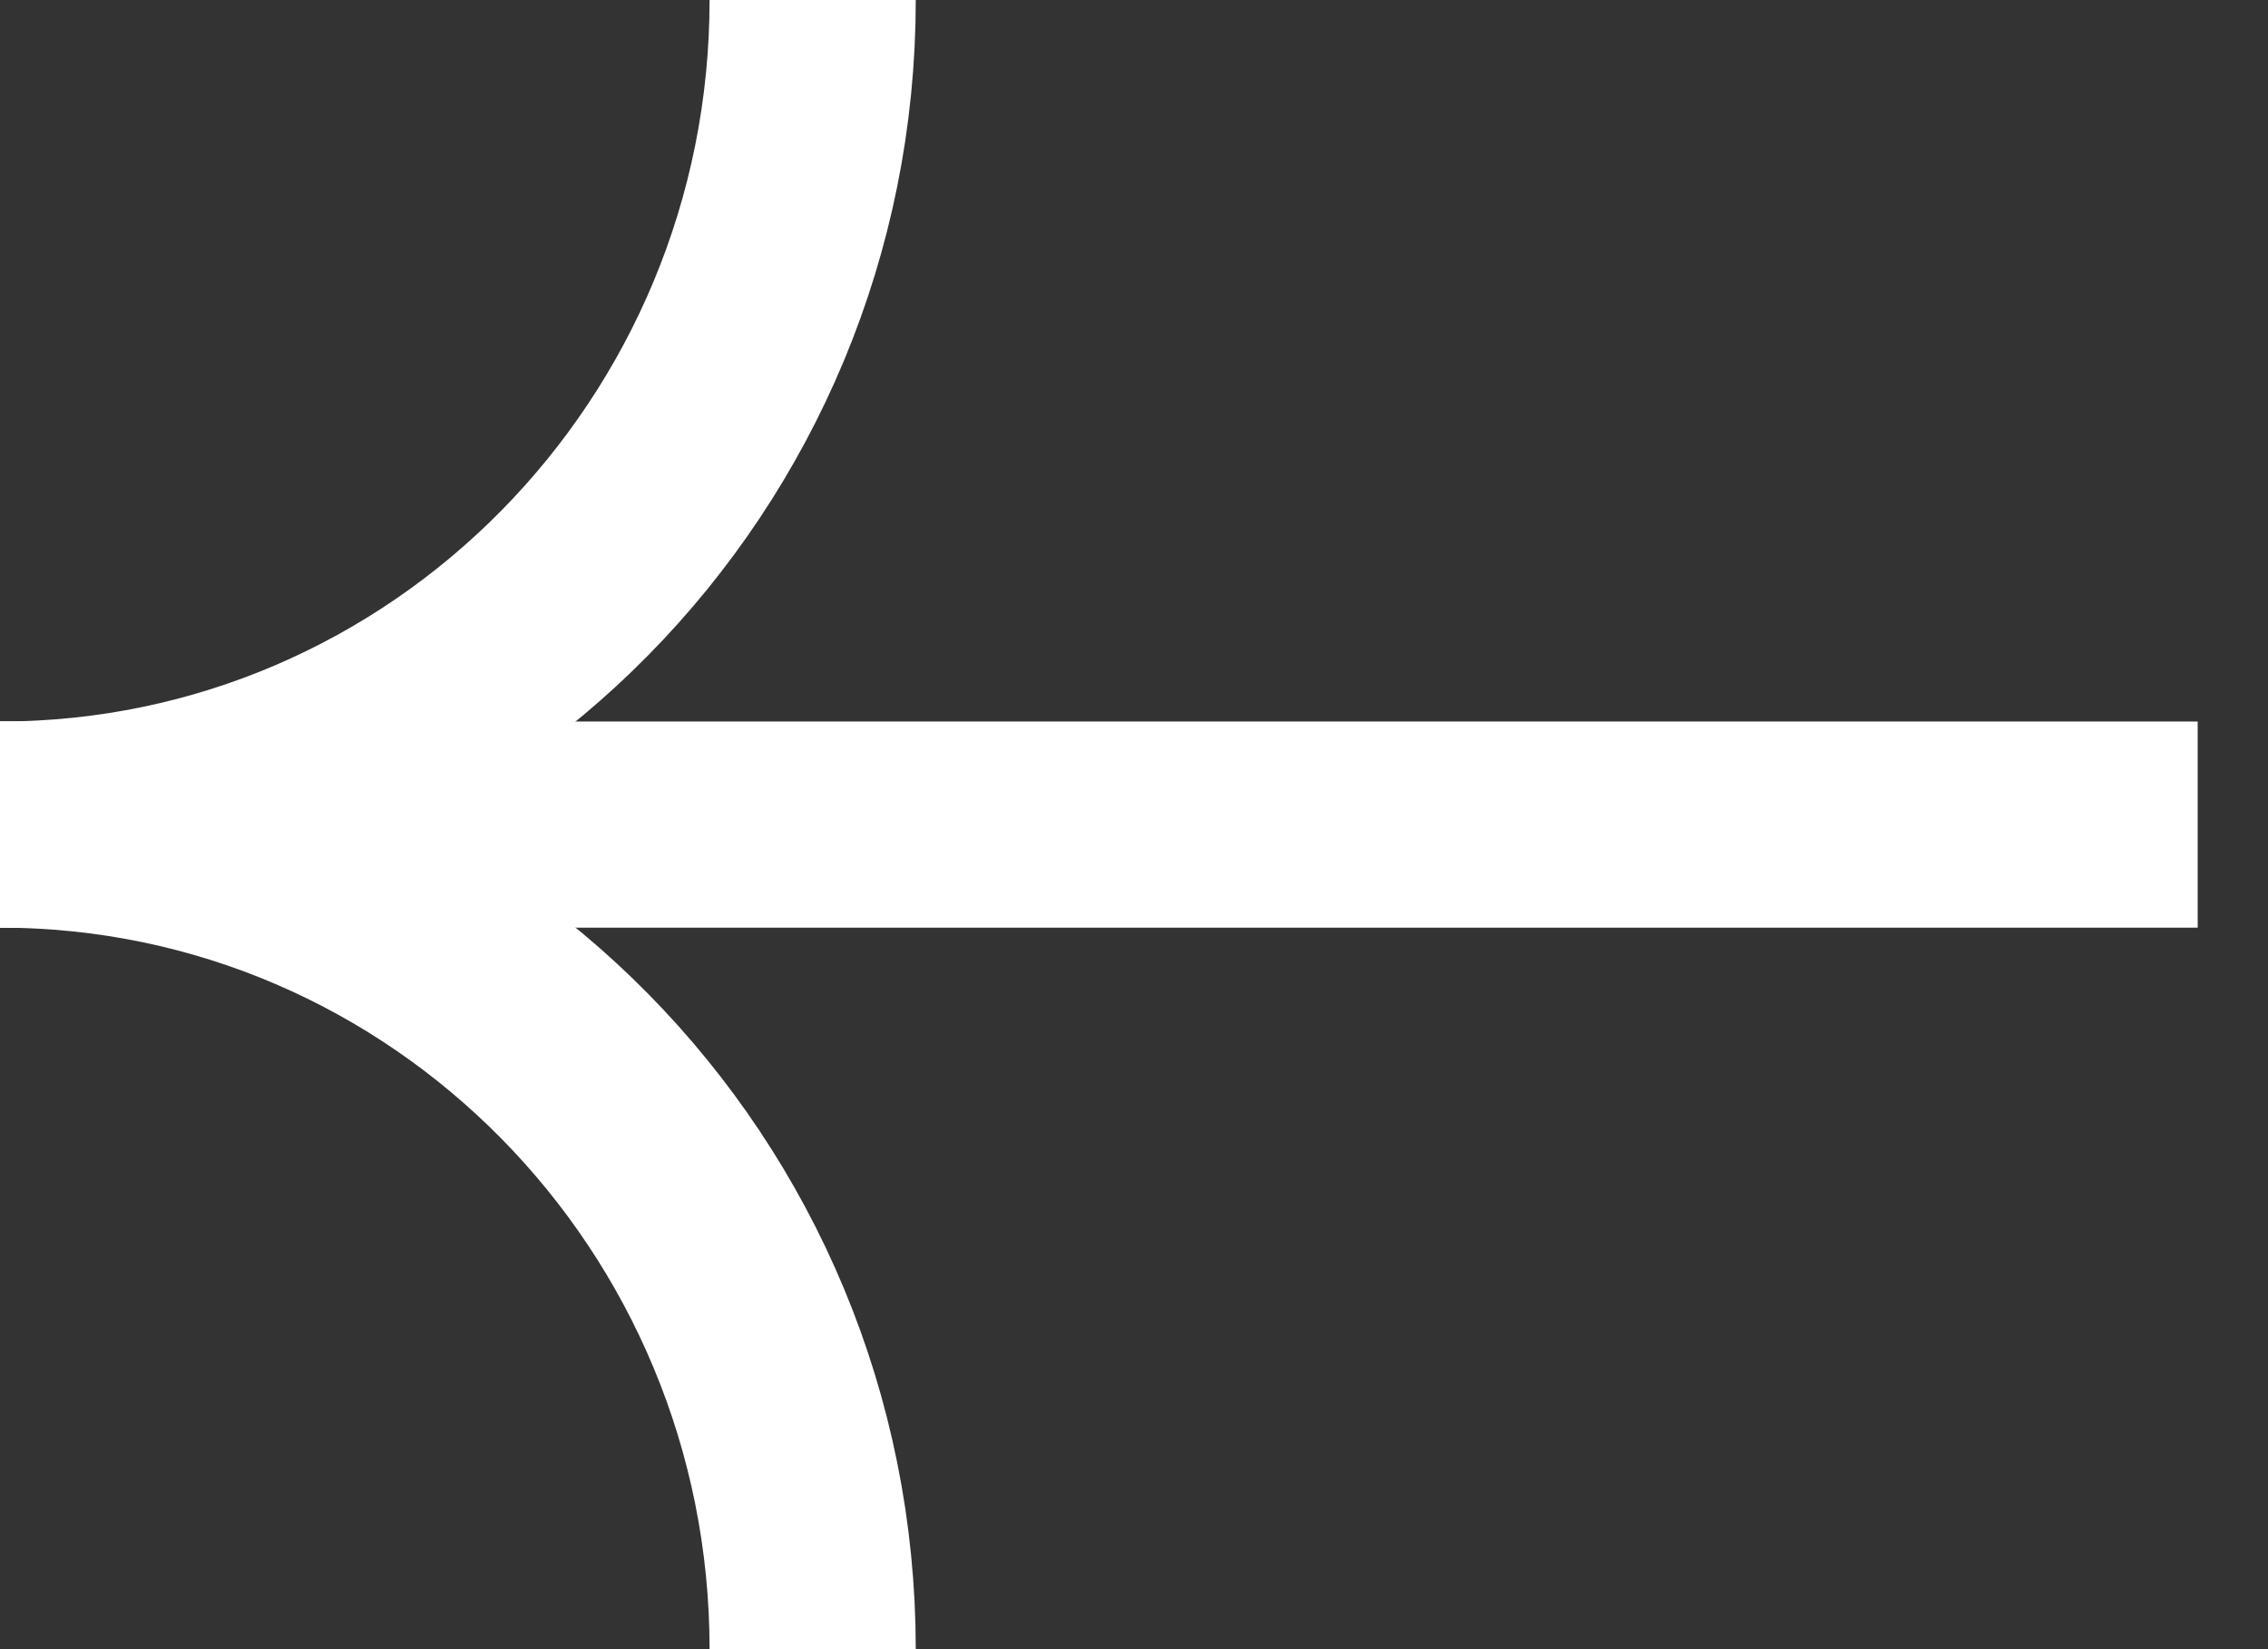 <svg width="22" height="16" viewBox="0 0 22 16" fill="none" xmlns="http://www.w3.org/2000/svg">
<rect x="0" y="0" width="22" height="16" fill="#333333" stroke="none"/>
<path d="M-1.14105e-05 8C4.354 8 7.883 11.582 7.883 16" stroke="white" stroke-width="2"/>
<path d="M7.883 -2.62229e-07C7.883 4.418 4.354 8 0 8" stroke="white" stroke-width="2"/>
<line x1="1.72299e-07" y1="8" x2="21.318" y2="8" stroke="white" stroke-width="2"/>
</svg>
